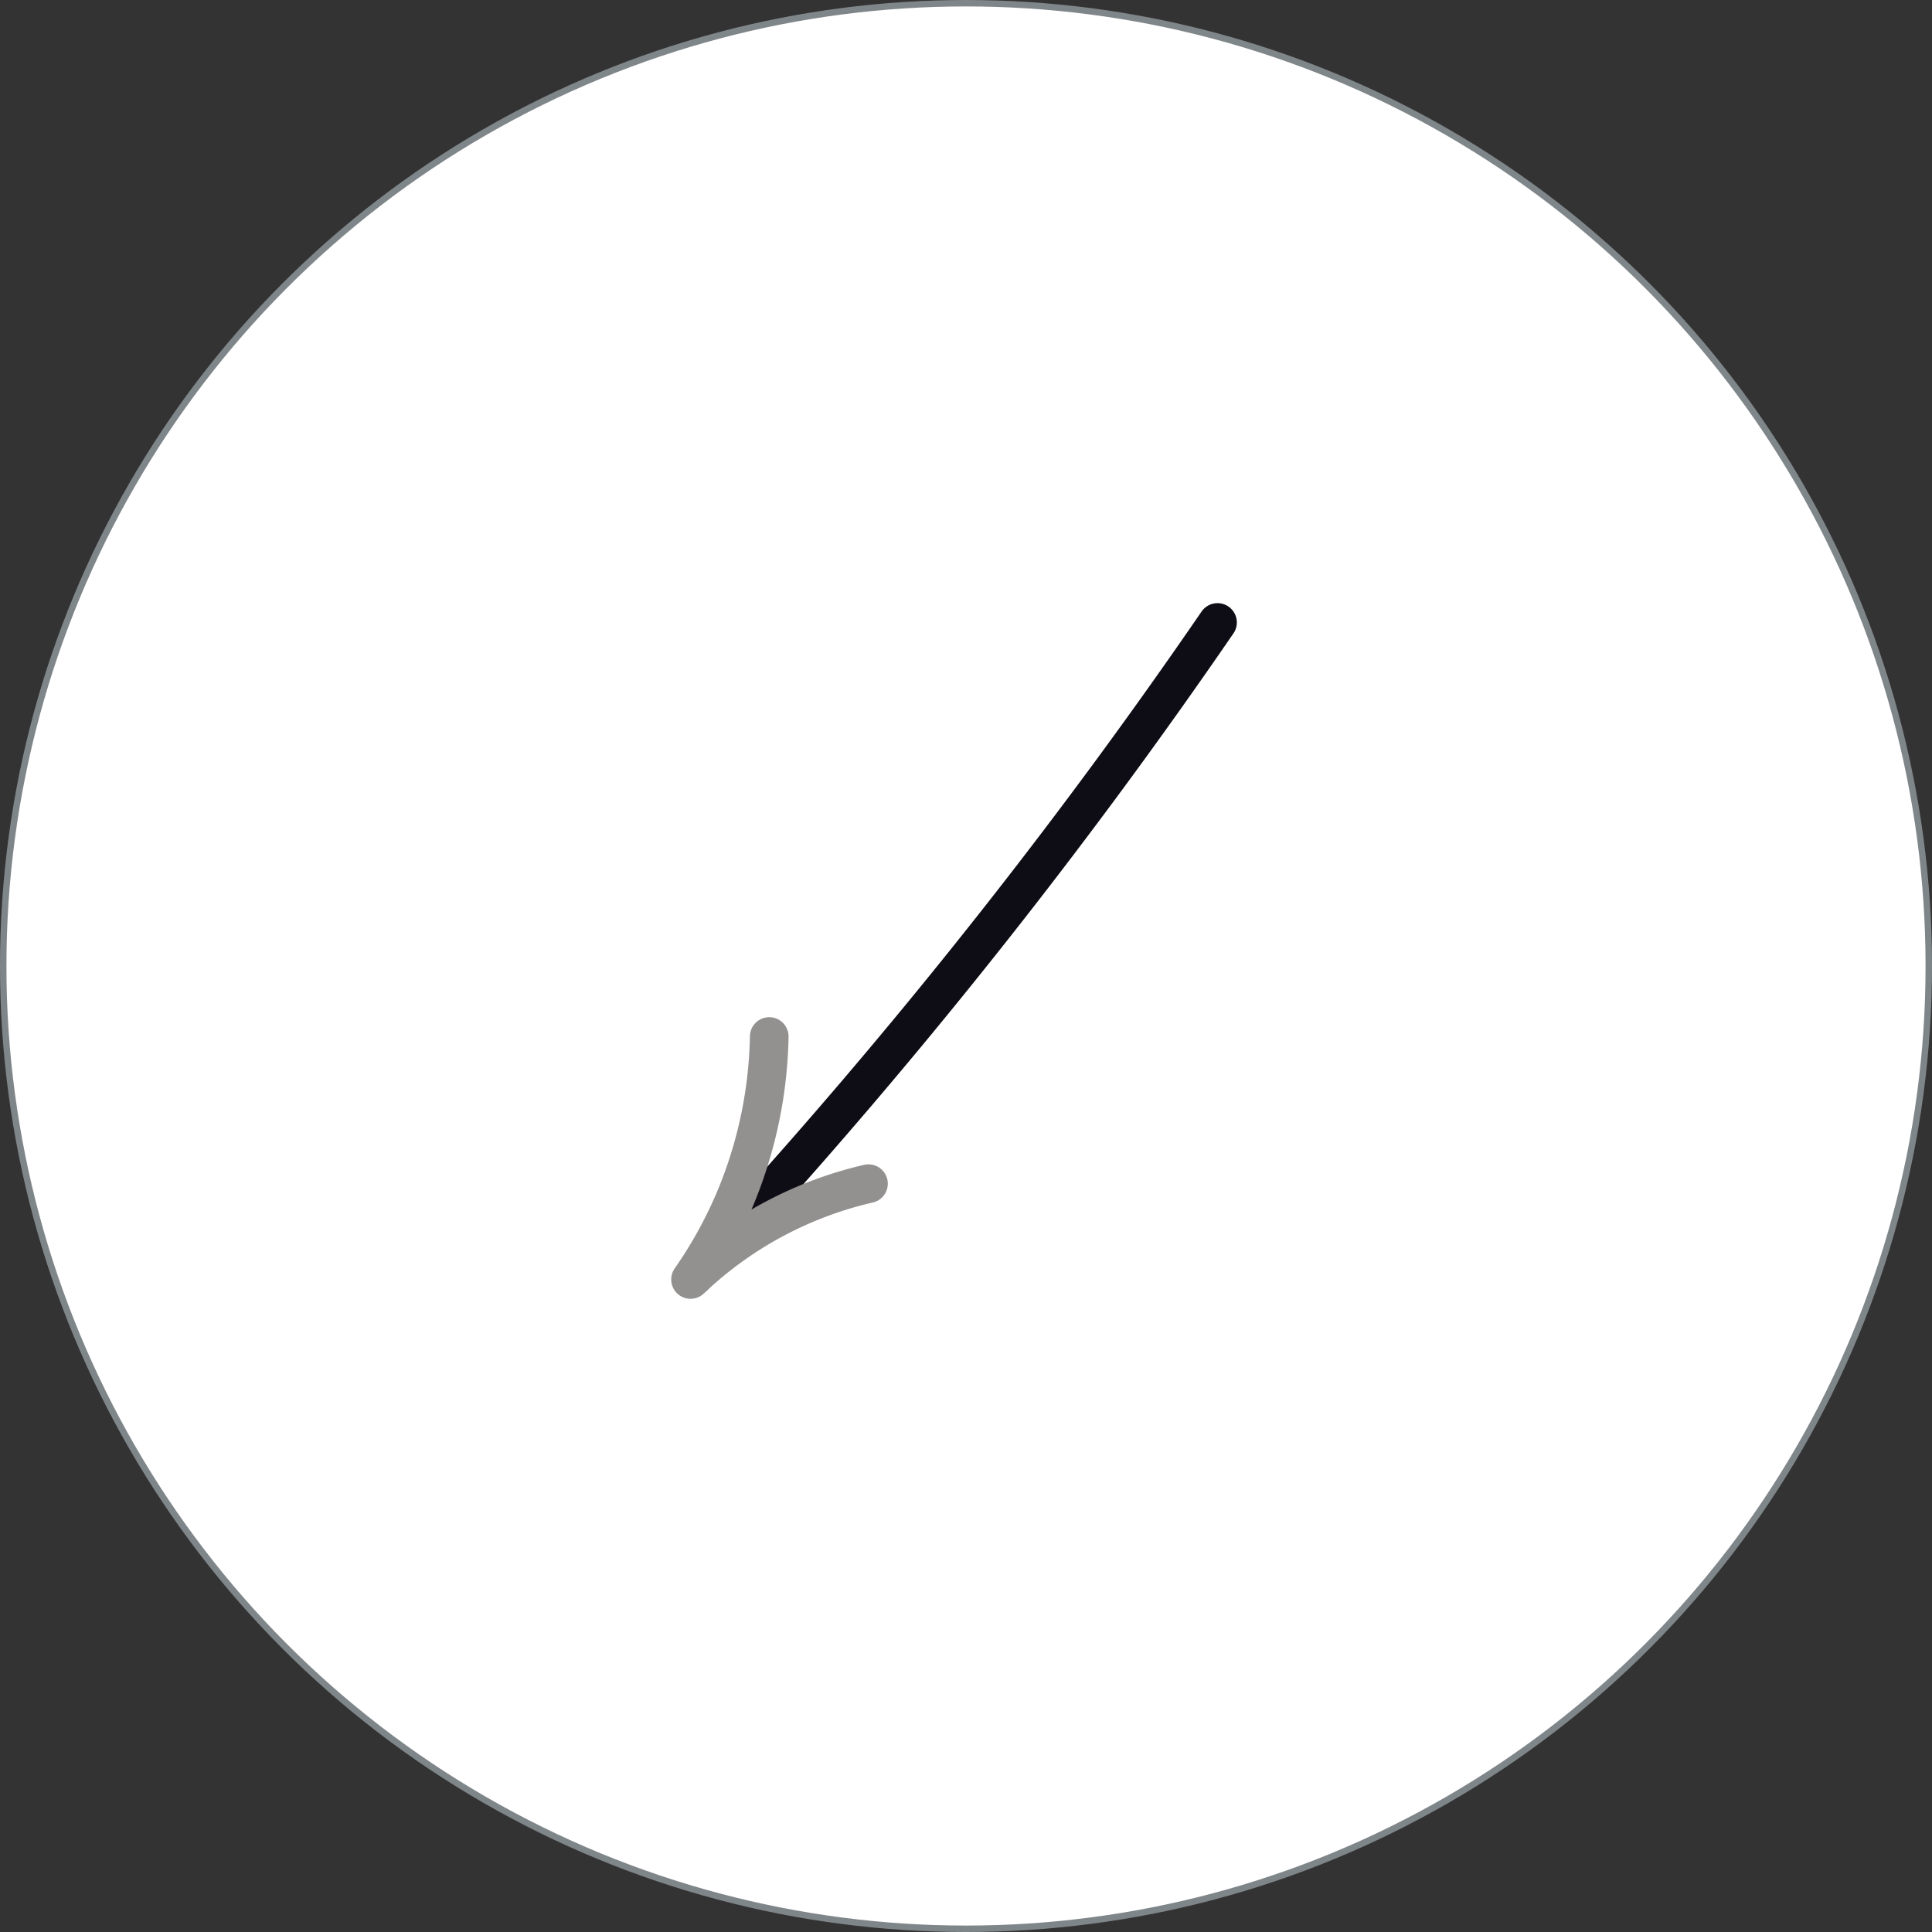 <svg width="300" height="300" fill="none" xmlns="http://www.w3.org/2000/svg"><rect width="100%" height="100%" fill="#333333" stroke="none"/><circle cx="150" cy="150" r="149.5" fill="#fff" stroke="#7F868A"/><path d="M189.054 96.657a875.532 875.532 0 0 1-17.003 23.911 881.793 881.793 0 0 1-64.294 77.577" stroke="#0E0C15" stroke-width="6" stroke-linecap="round" stroke-linejoin="round"/><path d="M134.856 183.799a59.456 59.456 0 0 0-13.283 4.782 59.296 59.296 0 0 0-14.347 10.095 67.933 67.933 0 0 0 7.439-13.815 68.452 68.452 0 0 0 4.782-23.911" stroke="#939090" stroke-width="6" stroke-linecap="round" stroke-linejoin="round"/></svg>